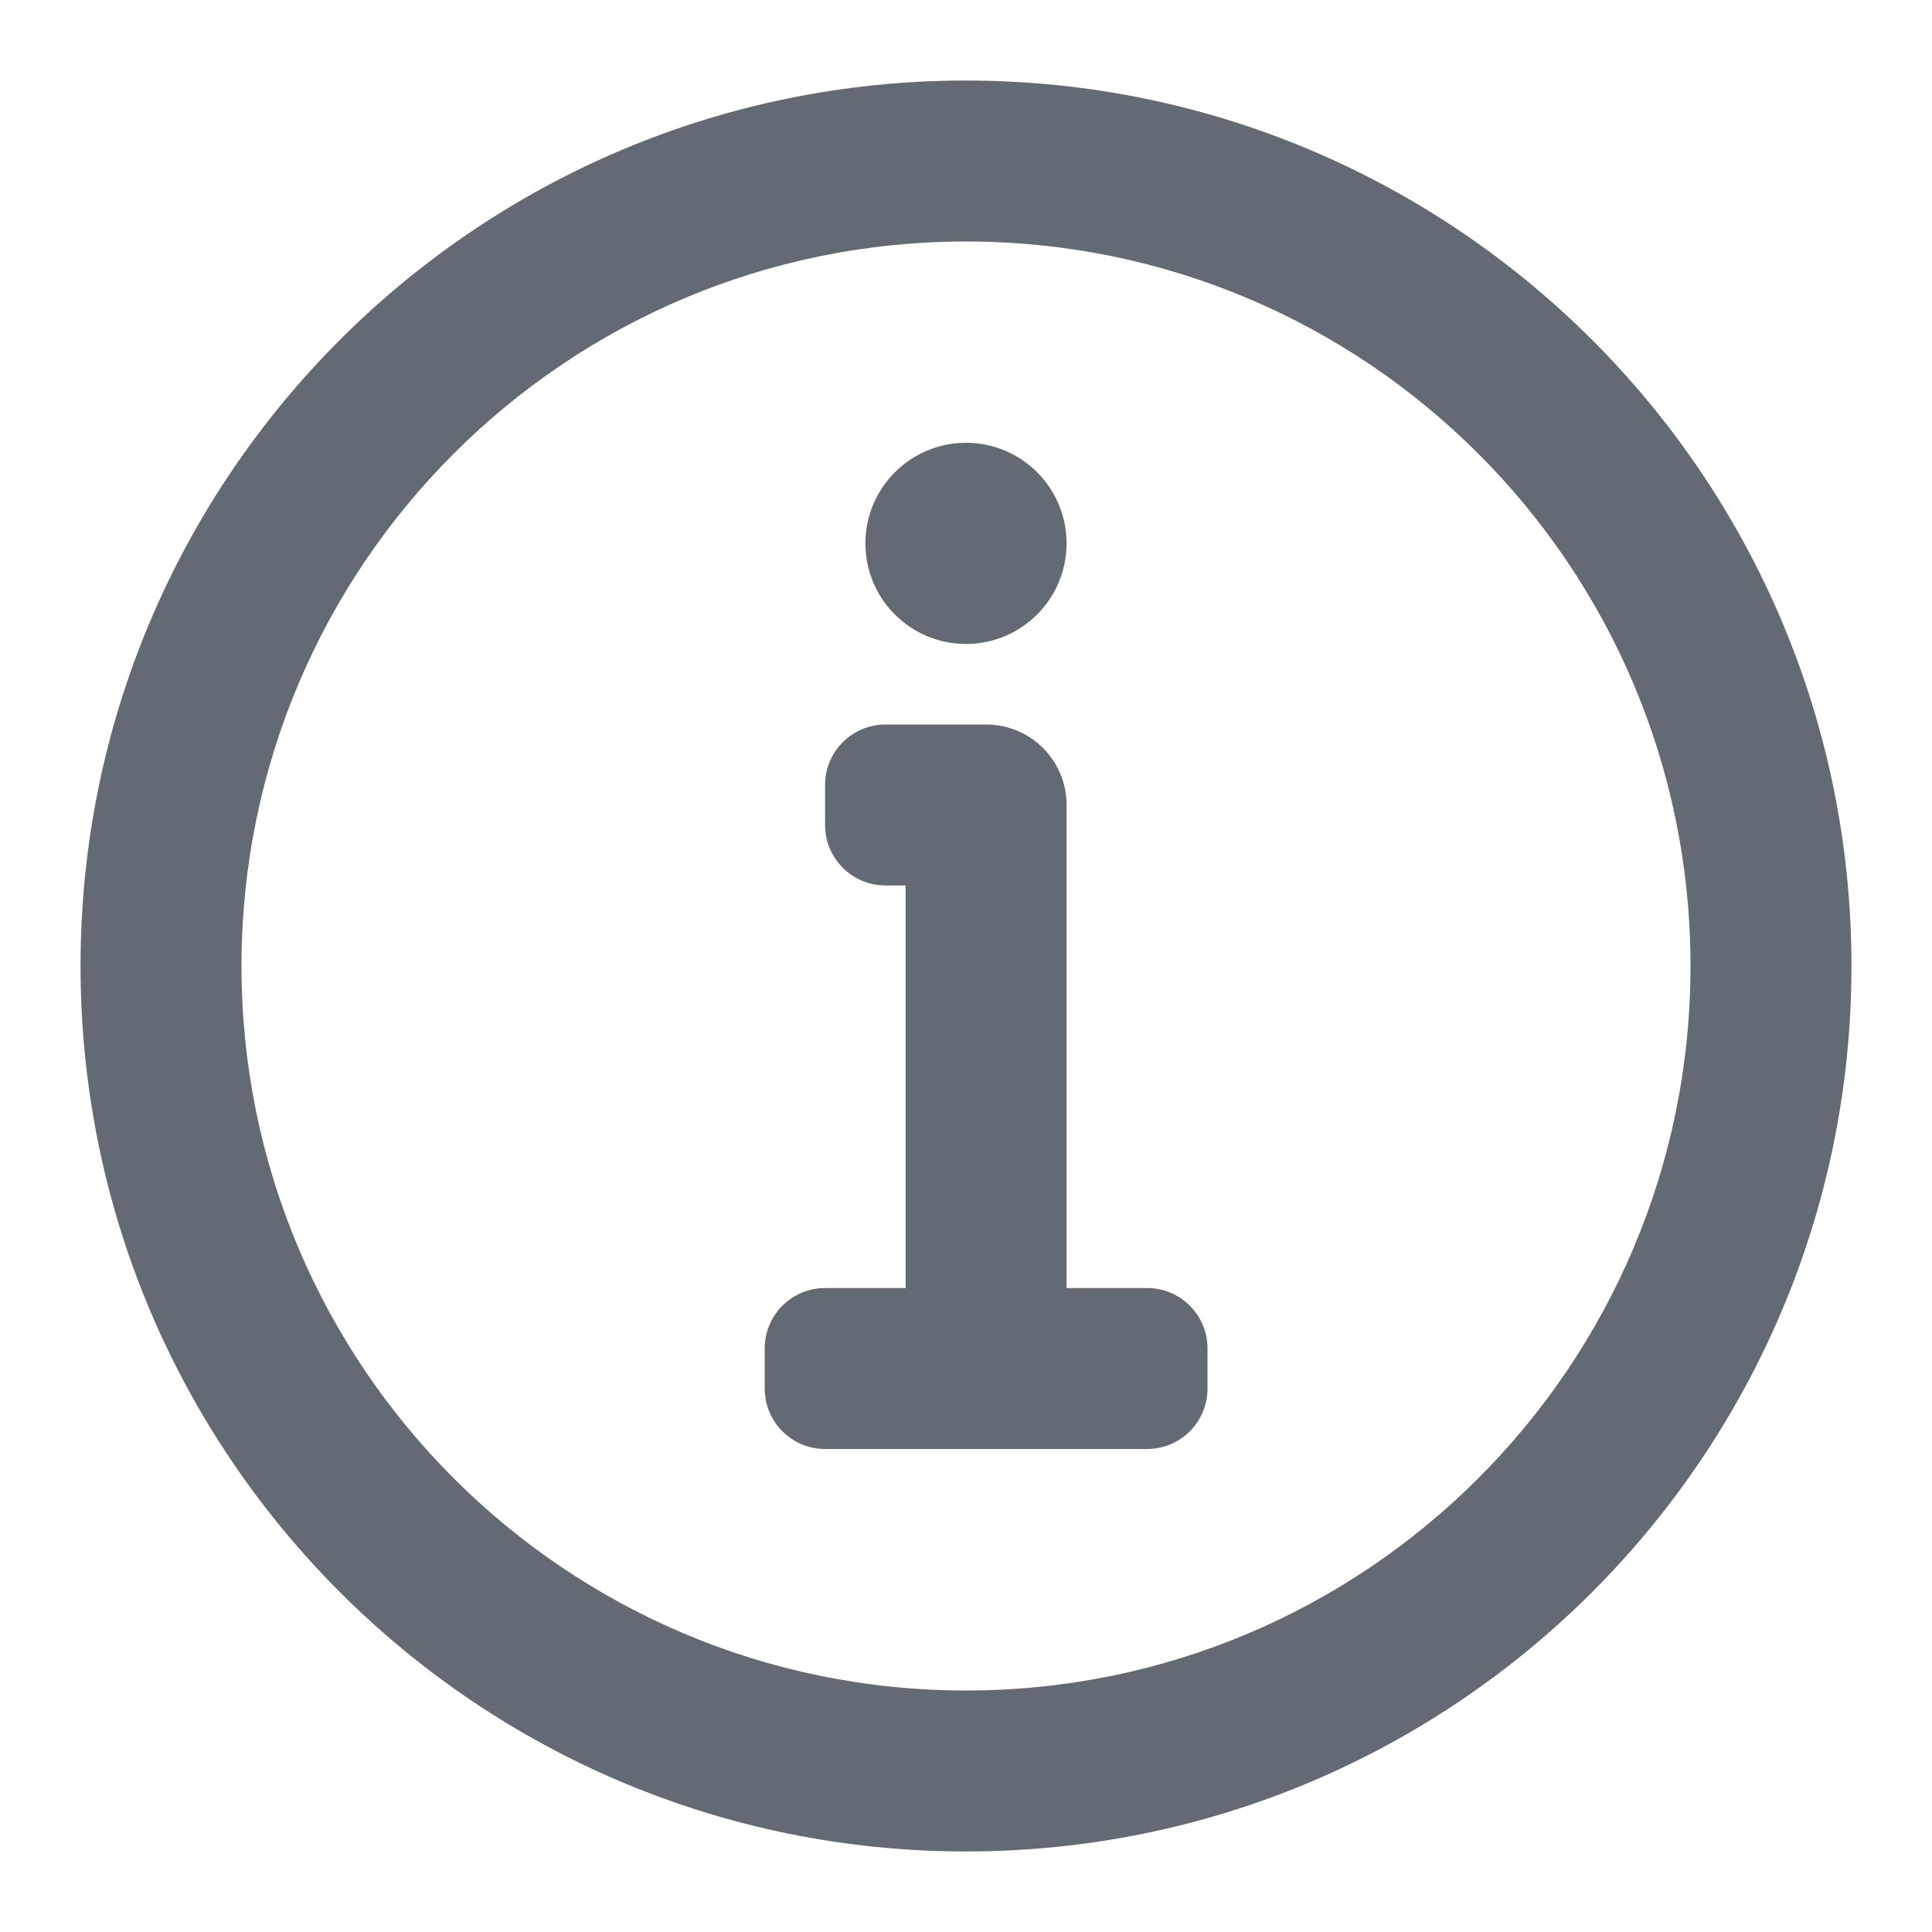 <svg width="16" height="16" viewBox="0 0 16 16" fill="none" xmlns="http://www.w3.org/2000/svg">
<g clip-path="url(#clip0_3692_433)">
<g clip-path="url(#clip1_3692_433)">
<path d="M8 3.667C8.46 3.667 8.833 4.04 8.833 4.5C8.833 4.96 8.46 5.333 8 5.333C7.54 5.333 7.167 4.96 7.167 4.5C7.167 4.04 7.54 3.667 8 3.667Z" fill="#646A73"/>
<path d="M8.167 6H7.333C7.057 6 6.833 6.224 6.833 6.5V6.833C6.833 7.109 7.057 7.333 7.333 7.333H7.5V10.667H6.833C6.557 10.667 6.333 10.89 6.333 11.167V11.5C6.333 11.776 6.557 12 6.833 12H9.5C9.776 12 10 11.776 10 11.5V11.167C10 10.89 9.776 10.667 9.5 10.667H8.833V6.667C8.833 6.298 8.535 6 8.167 6Z" fill="#646A73"/>
<path fill-rule="evenodd" clip-rule="evenodd" d="M8 15.333C3.95 15.333 0.667 12.05 0.667 8C0.667 3.95 3.95 0.667 8 0.667C12.05 0.667 15.333 3.95 15.333 8C15.333 12.05 12.05 15.333 8 15.333ZM8 14C11.314 14 14 11.313 14 8C14 4.686 11.314 2 8 2C4.686 2 2 4.686 2 8C2 11.313 4.686 14 8 14Z" fill="#646A73"/>
</g>
</g>
<defs>
<clipPath id="clip0_3692_433">
<rect width="16" height="16" rx="4" fill="white"/>
</clipPath>
<clipPath id="clip1_3692_433">
<rect width="16" height="16" fill="white"/>
</clipPath>
</defs>
</svg>

